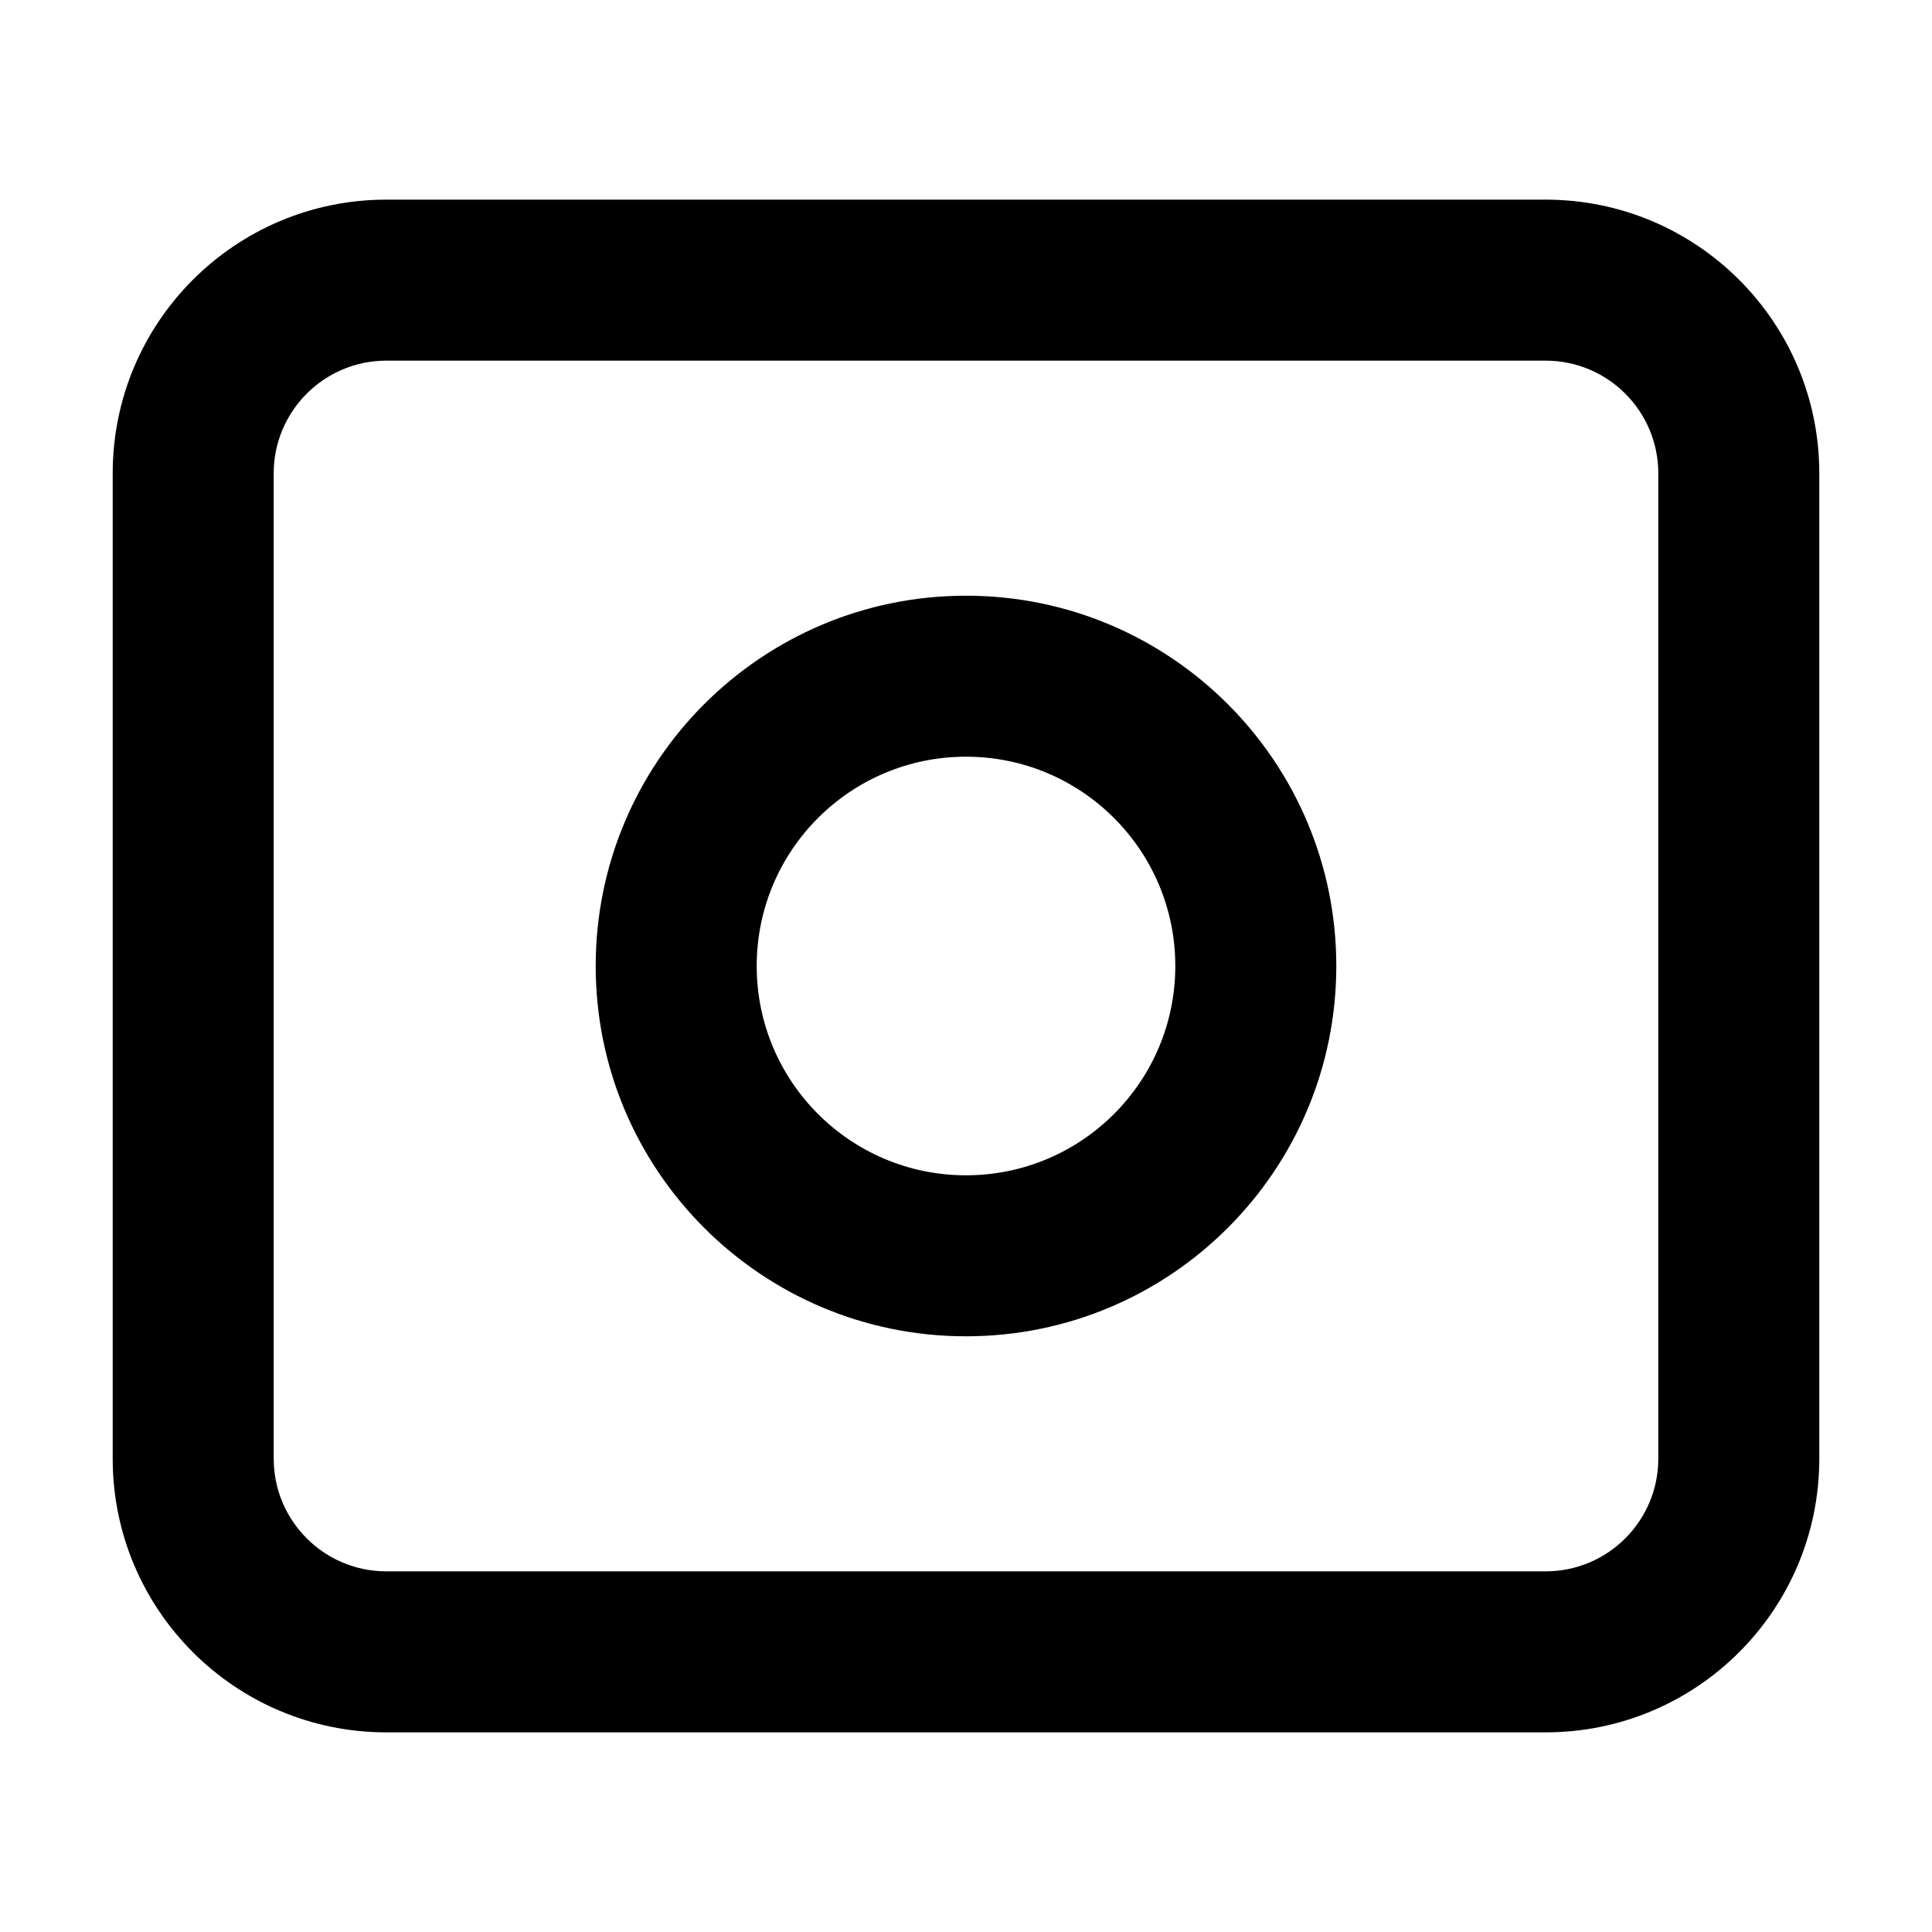 <svg width="24" height="24" viewBox="0 0 24 24" fill="none" xmlns="http://www.w3.org/2000/svg">
<g id="camera-02">
<path id="Icon" d="M3.4 18.12V5.88H1.4V18.12H3.4ZM4.8 4.48H19.2V2.48H4.8V4.48ZM20.6 5.88V18.12H22.6V5.88H20.6ZM20.6 18.12C20.6 18.893 19.973 19.52 19.2 19.52V21.52C21.078 21.52 22.6 19.998 22.6 18.12H20.6ZM19.2 4.48C19.973 4.48 20.6 5.107 20.6 5.88H22.6C22.6 4.002 21.078 2.48 19.2 2.48V4.48ZM3.4 5.88C3.4 5.107 4.027 4.48 4.8 4.48V2.48C2.922 2.48 1.4 4.002 1.4 5.88H3.4ZM4.8 19.52C4.027 19.52 3.4 18.893 3.4 18.12H1.4C1.4 19.998 2.922 21.52 4.8 21.52V19.52ZM14.6 12C14.6 13.436 13.436 14.6 12 14.6V16.6C14.54 16.6 16.6 14.541 16.6 12H14.6ZM12 14.6C10.564 14.6 9.4 13.436 9.4 12H7.4C7.4 14.541 9.46 16.6 12 16.6V14.6ZM9.4 12C9.4 10.564 10.564 9.4 12 9.4V7.4C9.46 7.4 7.4 9.46 7.4 12H9.4ZM12 9.4C13.436 9.4 14.6 10.564 14.6 12H16.6C16.6 9.46 14.54 7.4 12 7.4V9.4ZM19.2 19.52H4.8V21.52H19.2V19.52Z" fill="currentColor"/>
</g>
</svg>
